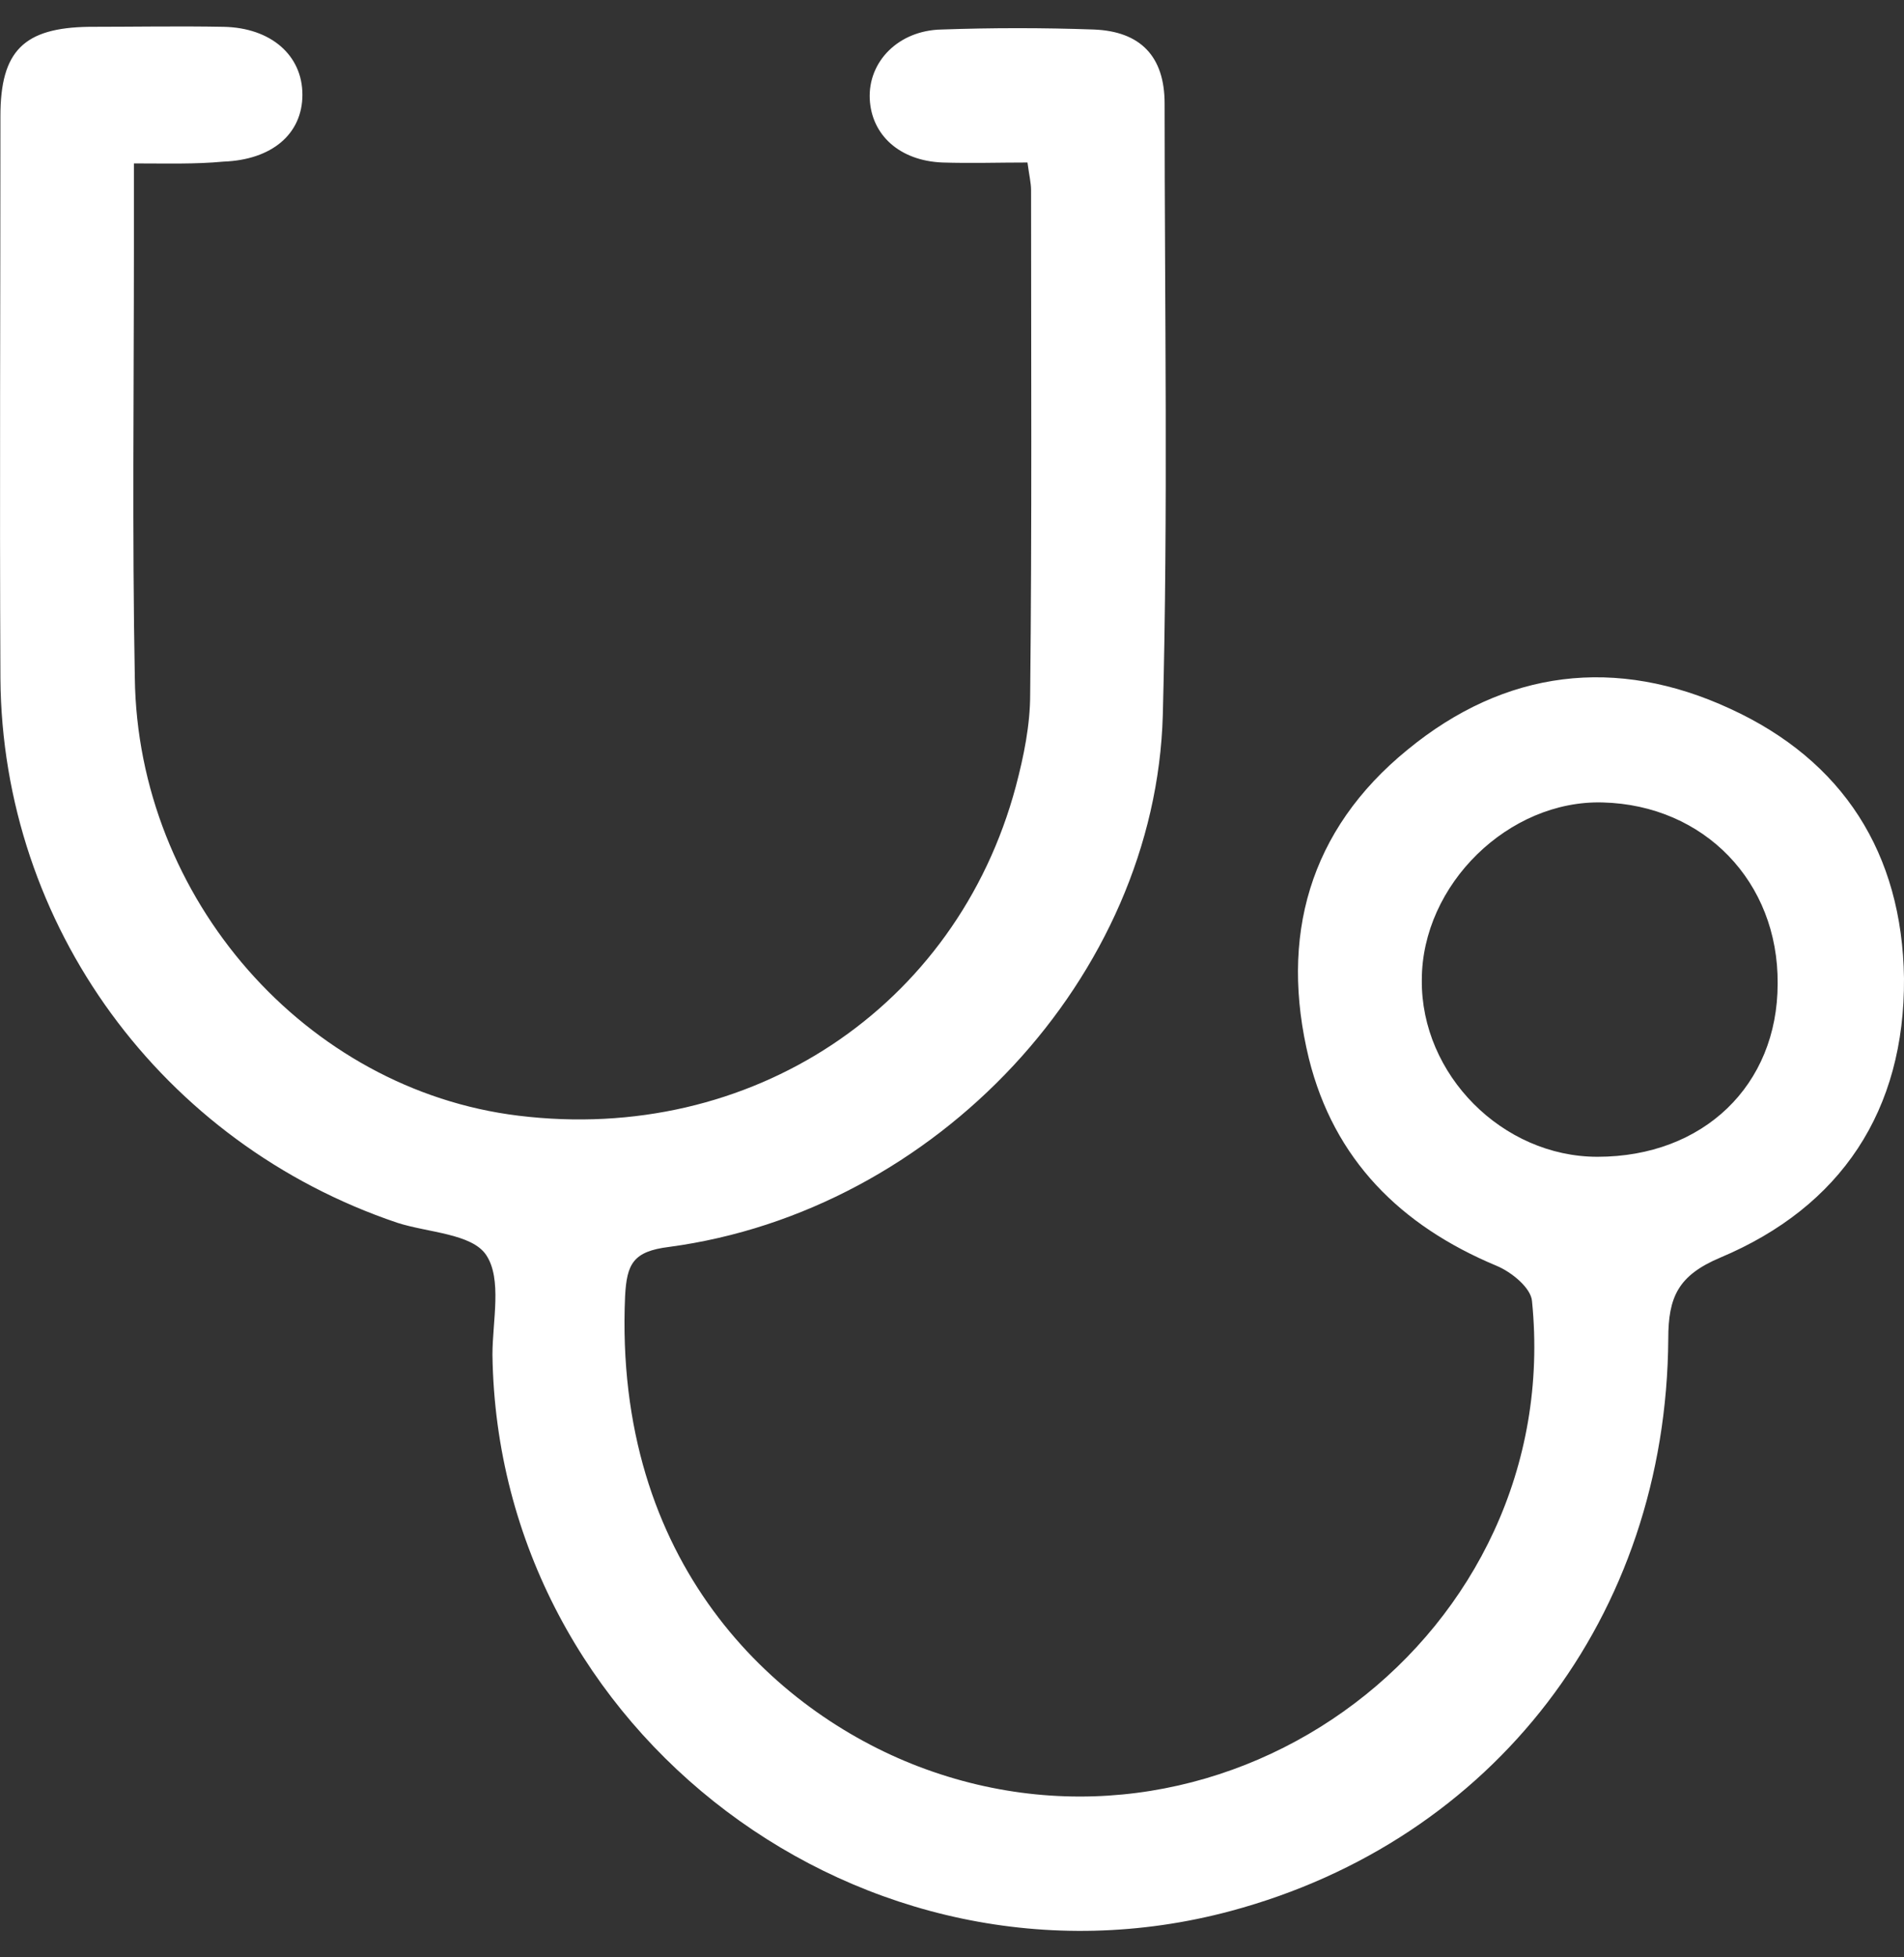 <svg width="36" height="37" viewBox="0 0 36 37" fill="none" xmlns="http://www.w3.org/2000/svg">
<rect x="0" y="0" width="36" height="37" fill="#333333" stroke="none"/>
<path d="M2.532 3.089C2.532 3.713 2.532 4.202 2.532 4.708C2.532 7.408 2.499 10.107 2.549 12.807C2.6 16.991 5.786 20.601 9.802 21.09C14.191 21.63 18.088 19.049 19.207 14.865C19.359 14.291 19.478 13.701 19.478 13.127C19.512 9.955 19.495 6.767 19.495 3.595C19.495 3.46 19.461 3.325 19.427 3.072C18.885 3.072 18.36 3.089 17.817 3.072C17.004 3.038 16.479 2.549 16.445 1.874C16.411 1.165 16.987 0.575 17.8 0.558C18.766 0.524 19.715 0.524 20.681 0.558C21.562 0.592 22.02 1.064 22.02 1.958C22.02 5.805 22.087 9.669 21.986 13.515C21.85 18.459 17.699 22.896 12.649 23.571C11.971 23.655 11.852 23.891 11.819 24.498C11.598 29.543 14.632 32.344 17.36 33.39C23.274 35.651 29.594 30.876 28.967 24.6C28.951 24.347 28.578 24.043 28.29 23.925C26.476 23.166 25.223 21.917 24.748 20.011C24.189 17.716 24.748 15.692 26.612 14.173C28.459 12.655 30.56 12.402 32.712 13.397C34.847 14.376 35.966 16.13 36 18.492C36.017 20.989 34.814 22.811 32.526 23.773C31.73 24.11 31.543 24.515 31.543 25.308C31.509 30.555 28.239 34.79 23.274 36.123C16.36 37.979 9.412 32.749 9.311 25.612C9.311 24.971 9.497 24.178 9.192 23.723C8.921 23.318 8.091 23.301 7.514 23.115C3.058 21.613 0.041 17.497 0.008 12.824C-0.009 9.281 0.008 5.738 0.008 2.195C0.008 0.963 0.448 0.524 1.685 0.507C2.532 0.507 3.38 0.491 4.227 0.507C5.125 0.524 5.718 1.047 5.718 1.79C5.718 2.532 5.142 3.021 4.227 3.055C3.685 3.106 3.159 3.089 2.532 3.089ZM33.611 18.594C33.627 16.67 32.221 15.219 30.306 15.169C28.527 15.118 26.883 16.721 26.883 18.526C26.866 20.314 28.408 21.867 30.204 21.867C32.204 21.867 33.611 20.517 33.611 18.594Z" fill="white"/>
</svg>

